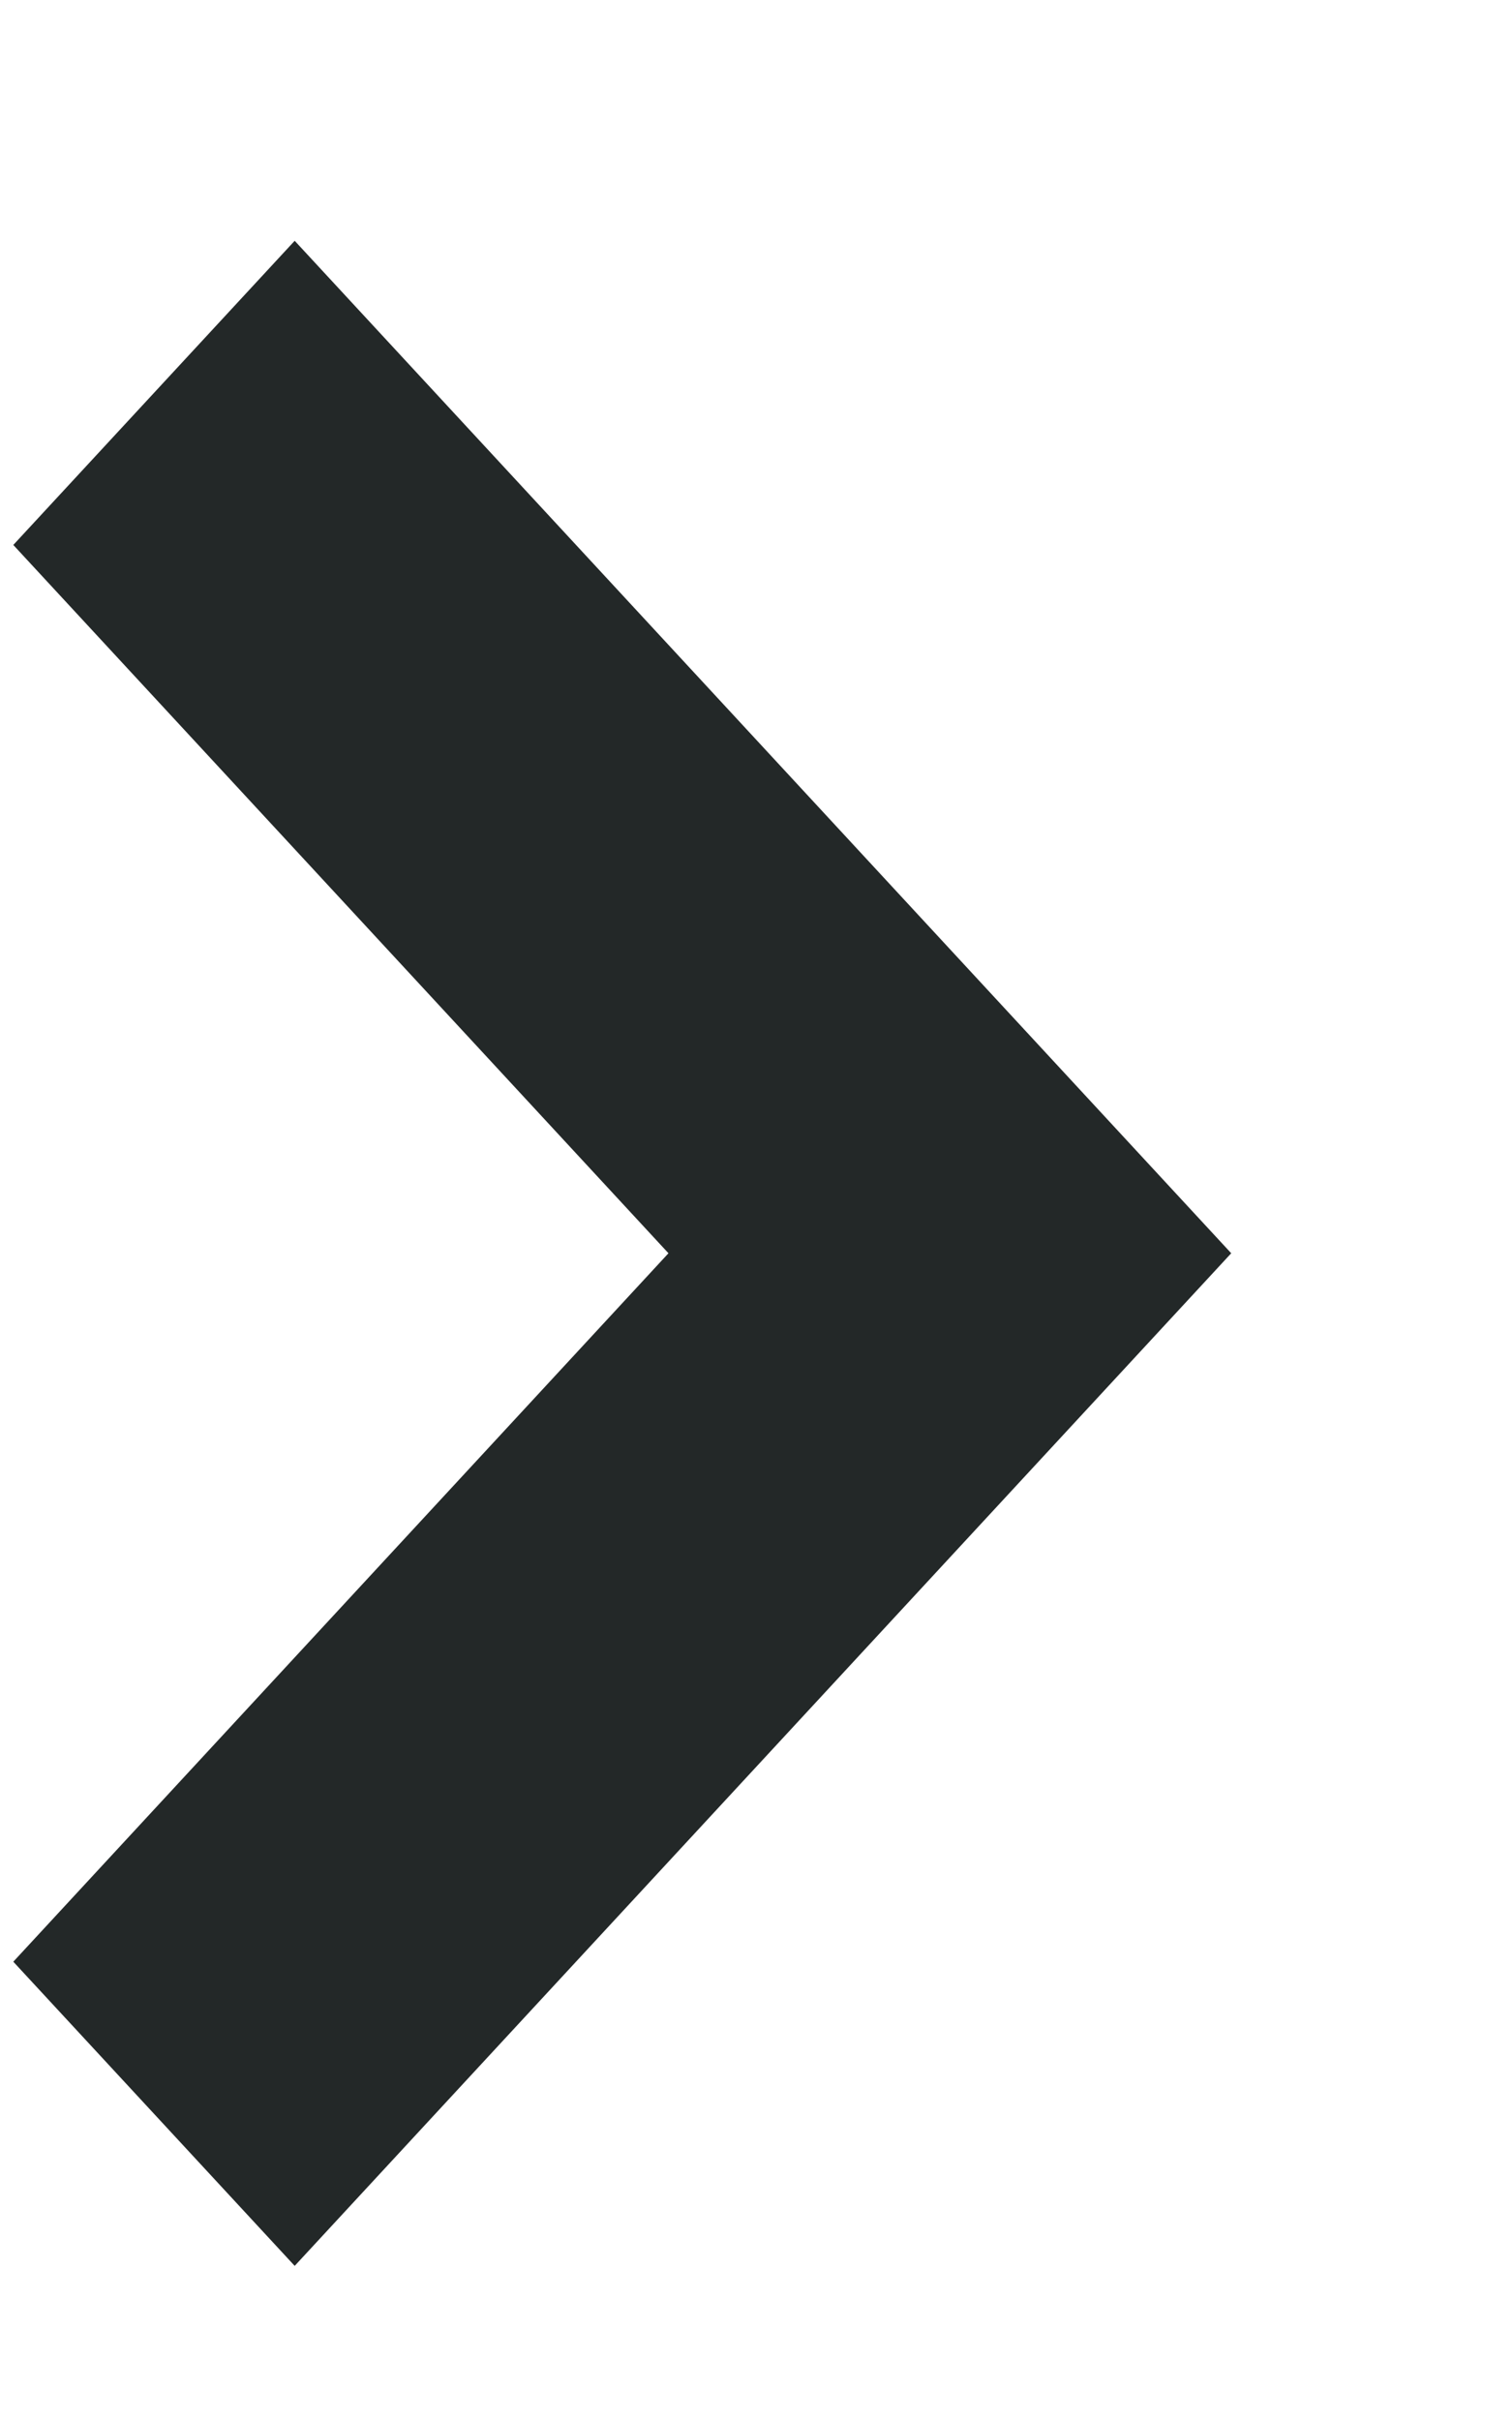 <?xml version="1.0" encoding="UTF-8"?>
<svg width="10px" height="16px" viewBox="0 0 10 16" version="1.1" xmlns="http://www.w3.org/2000/svg" xmlns:xlink="http://www.w3.org/1999/xlink">
    <title>5185E1B0-BEA8-4FAD-86EC-593BB52AFEAA</title>
    <defs>
        <polygon id="path-1" points="12.354 0 14.365 1.861 7.671 8.055 0.976 1.861 2.987 3.55271368e-15 7.671 4.333"></polygon>
    </defs>
    <g id="Navigation" stroke="none" stroke-width="1" fill="none" fill-rule="evenodd">
        <g id="M_Navigations_1.2-/-Open-" transform="translate(-338, -84)">
            <g id="Link-List" transform="translate(0, 63)">
                <g id="Title" transform="translate(0, 1)">
                    <g id="Icons/Arrow-Down-Copy-2" transform="translate(342.588, 28.457) rotate(-90) translate(-342.588, -28.457) translate(335.088, 23.957)">
                        <mask id="mask-2" fill="white">
                            <use xlink:href="#path-1"></use>
                        </mask>
                        <use id="icon-chevron-down" fill="#232828" xlink:href="#path-1"></use>
                    </g>
                </g>
            </g>
        </g>
    </g>
</svg>